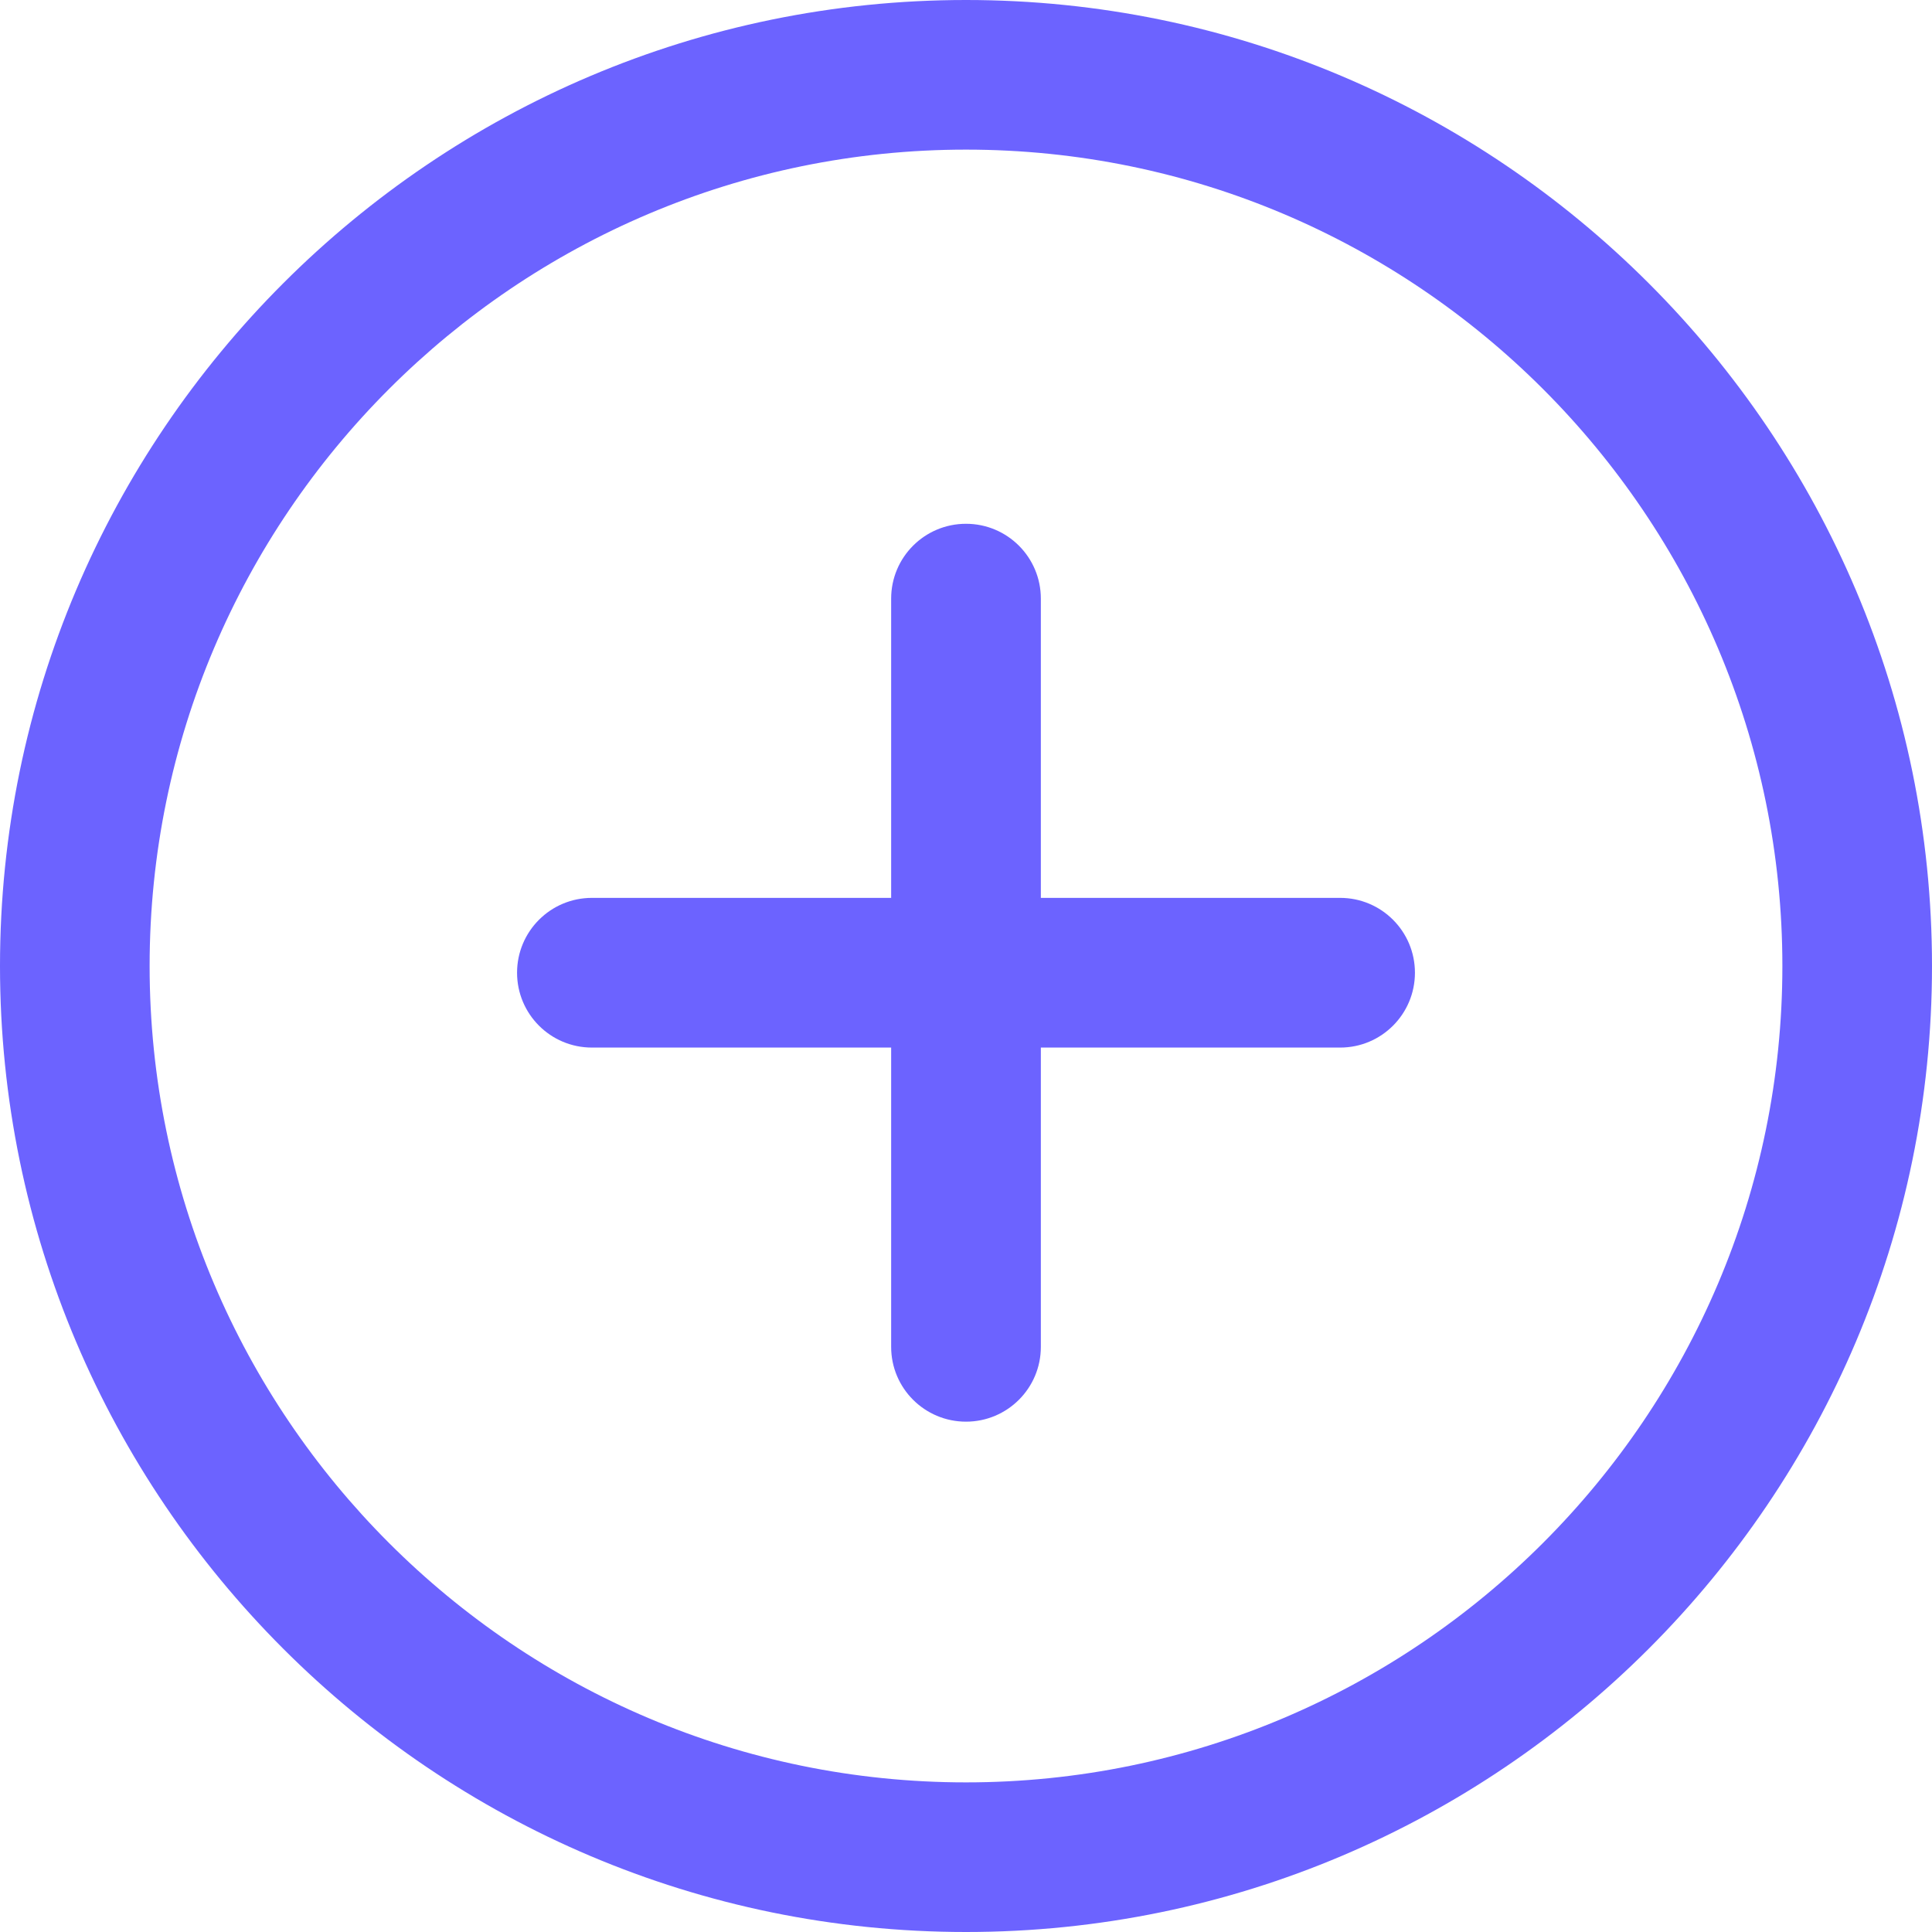 <svg width="27" height="27" viewBox="0 0 27 27" fill="none" xmlns="http://www.w3.org/2000/svg">
<path d="M13.5 27C6.056 27 0 20.944 0 13.5C0 6.056 6.056 0 13.5 0C20.944 0 27 6.057 27 13.5C27 20.943 20.944 27 13.5 27ZM13.5 2.091C7.21 2.091 2.091 7.209 2.091 13.5C2.091 19.791 7.21 24.909 13.5 24.909C19.79 24.909 24.909 19.791 24.909 13.5C24.909 7.209 19.791 2.091 13.5 2.091Z" fill="#6C63FF"/>
<path d="M18.729 14.64H14.546V18.823C14.546 19.4 14.078 19.868 13.5 19.868C12.922 19.868 12.454 19.4 12.454 18.823V14.64H8.272C7.693 14.64 7.226 14.171 7.226 13.594C7.226 13.017 7.693 12.548 8.272 12.548H12.454V8.366C12.454 7.788 12.922 7.32 13.5 7.32C14.078 7.32 14.546 7.788 14.546 8.366V12.548H18.729C19.307 12.548 19.774 13.017 19.774 13.594C19.774 14.171 19.307 14.64 18.729 14.64Z" fill="#6C63FF"/>
</svg>
